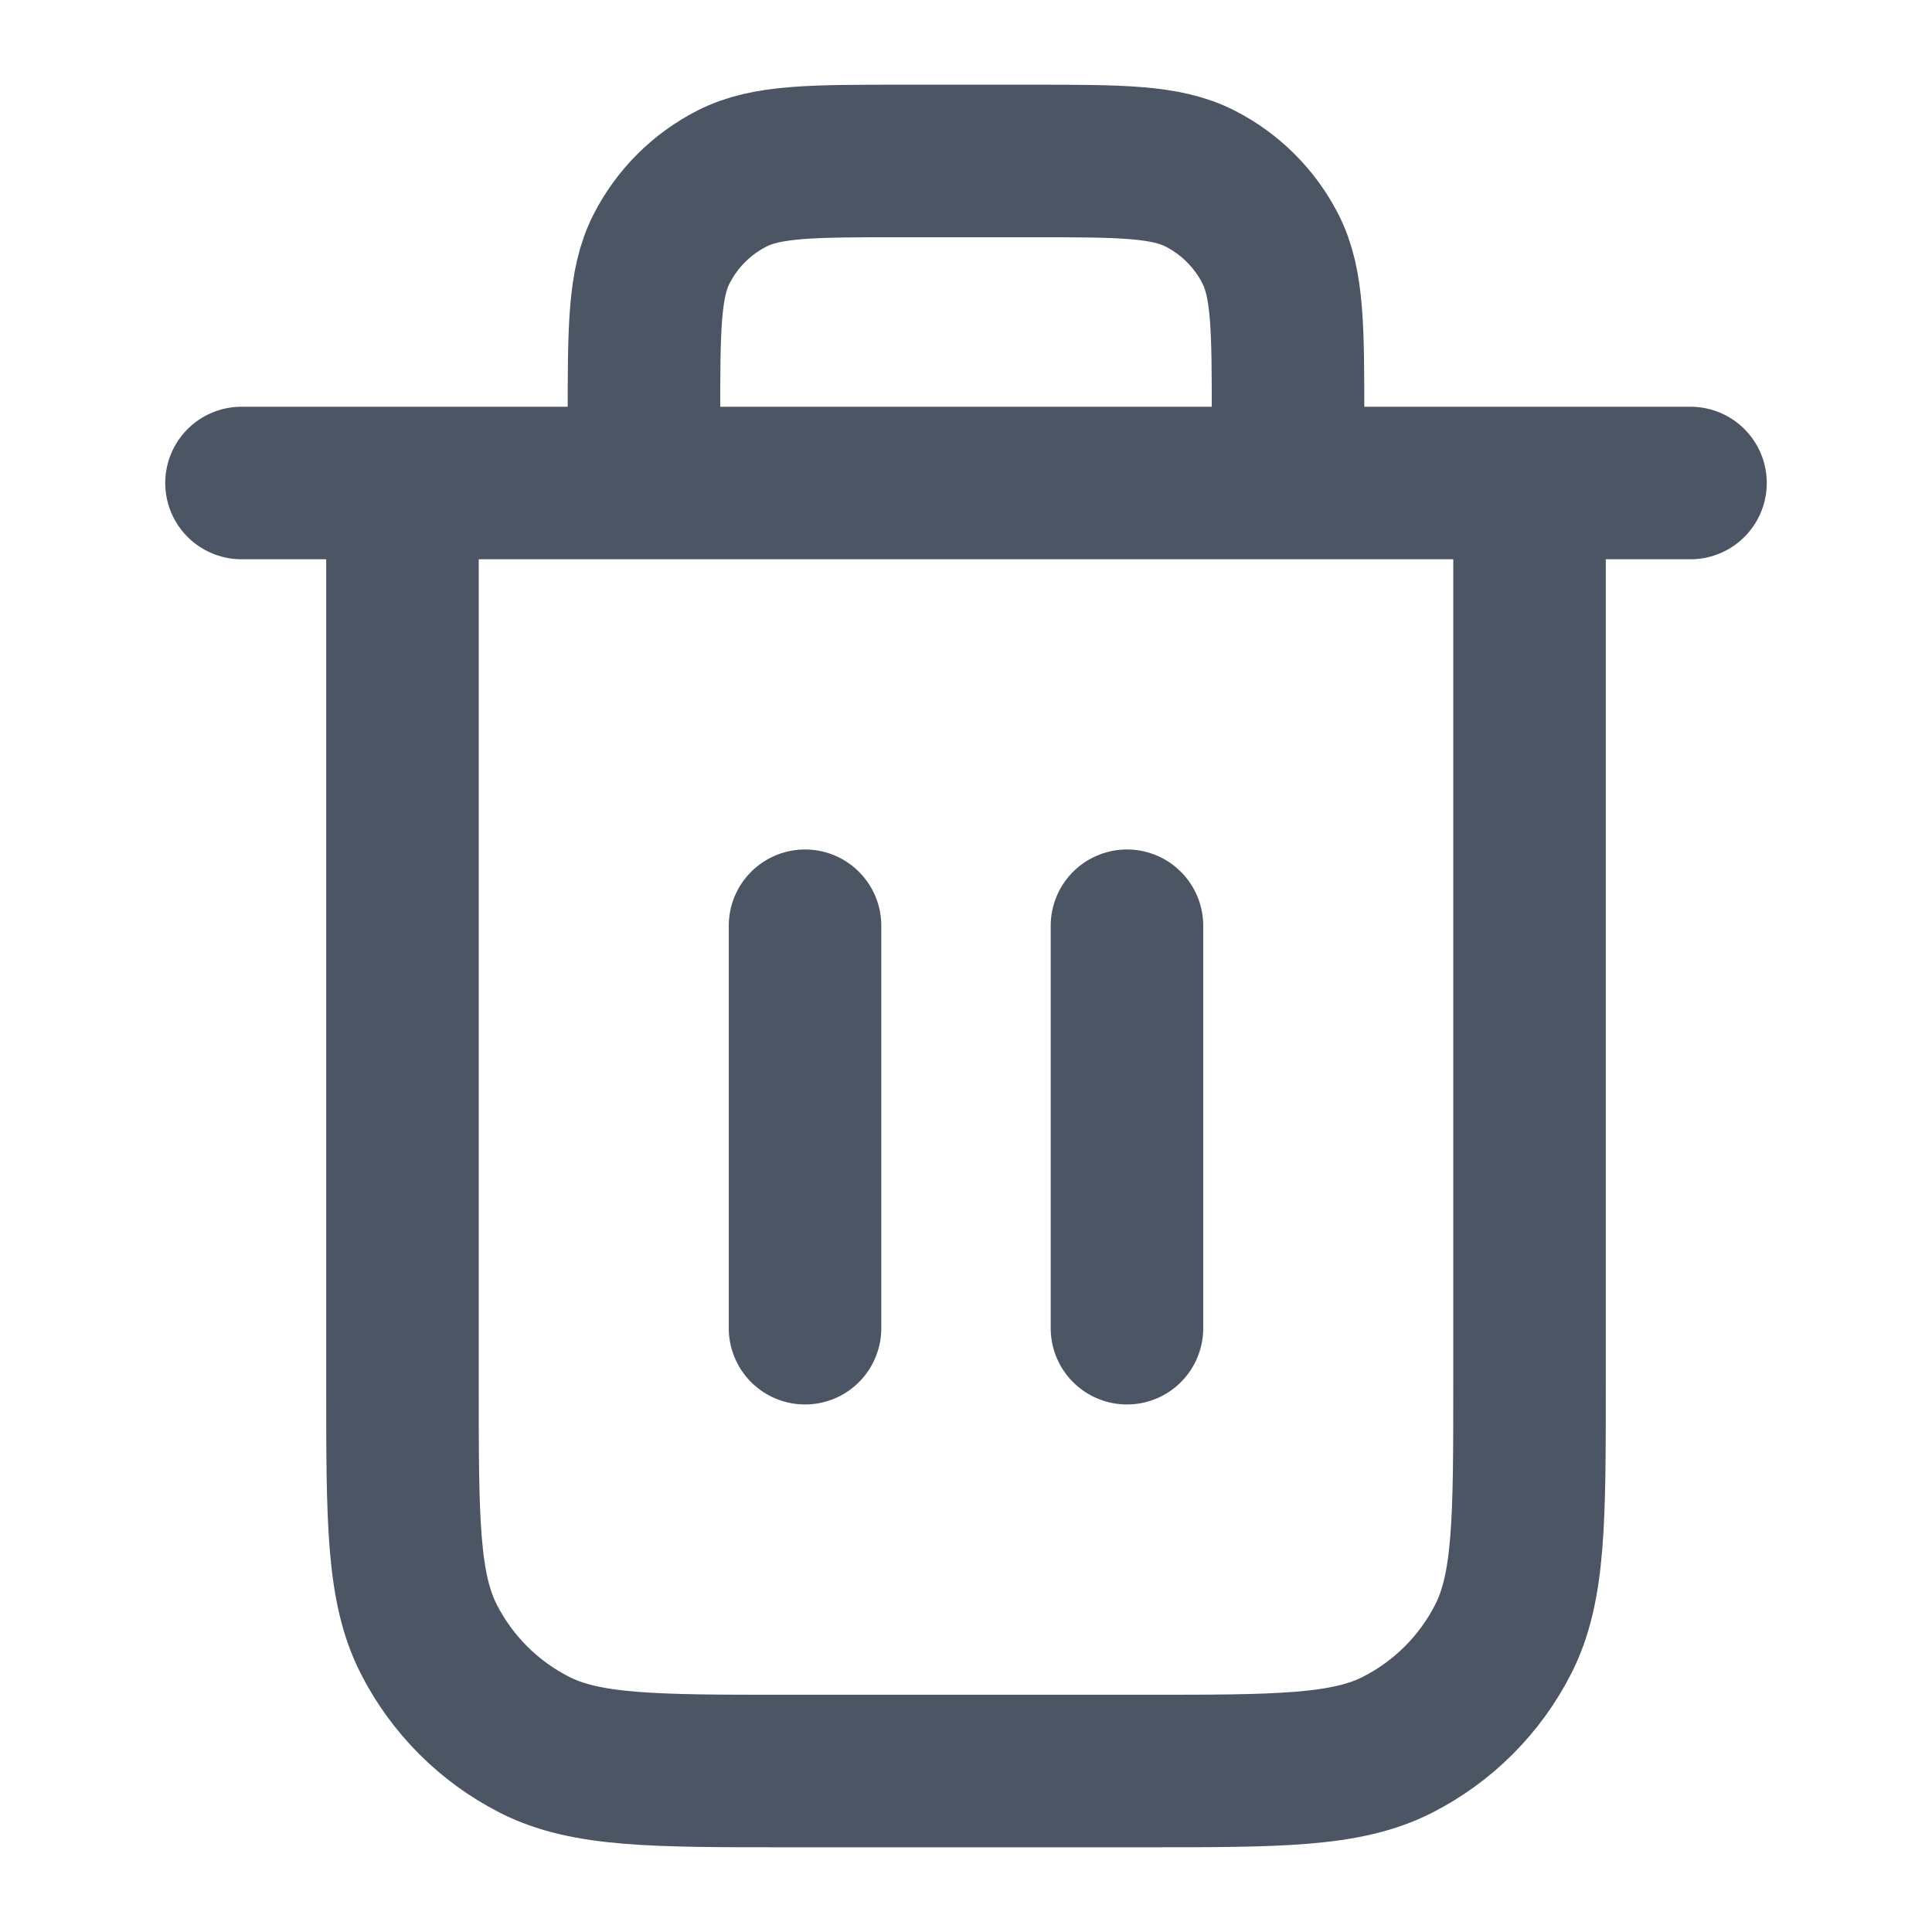 <svg width="19" height="19" viewBox="0 0 19 19" fill="none" xmlns="http://www.w3.org/2000/svg">
<g id="trash-01">
<path id="Icon" d="M12.667 4.75V4.117C12.667 3.23 12.667 2.787 12.494 2.448C12.342 2.15 12.1 1.908 11.802 1.756C11.463 1.583 11.02 1.583 10.133 1.583H8.867C7.98 1.583 7.537 1.583 7.198 1.756C6.9 1.908 6.658 2.15 6.506 2.448C6.333 2.787 6.333 3.23 6.333 4.117V4.75M7.917 9.104V13.062M11.083 9.104V13.062M2.375 4.75H16.625M15.042 4.75V13.617C15.042 14.947 15.042 15.612 14.783 16.12C14.555 16.567 14.192 16.93 13.745 17.158C13.237 17.417 12.572 17.417 11.242 17.417H7.758C6.428 17.417 5.763 17.417 5.255 17.158C4.808 16.93 4.445 16.567 4.217 16.12C3.958 15.612 3.958 14.947 3.958 13.617V4.75" stroke="#4B5563" stroke-width="1.5" stroke-linecap="round" stroke-linejoin="round"/>
</g>
</svg>
